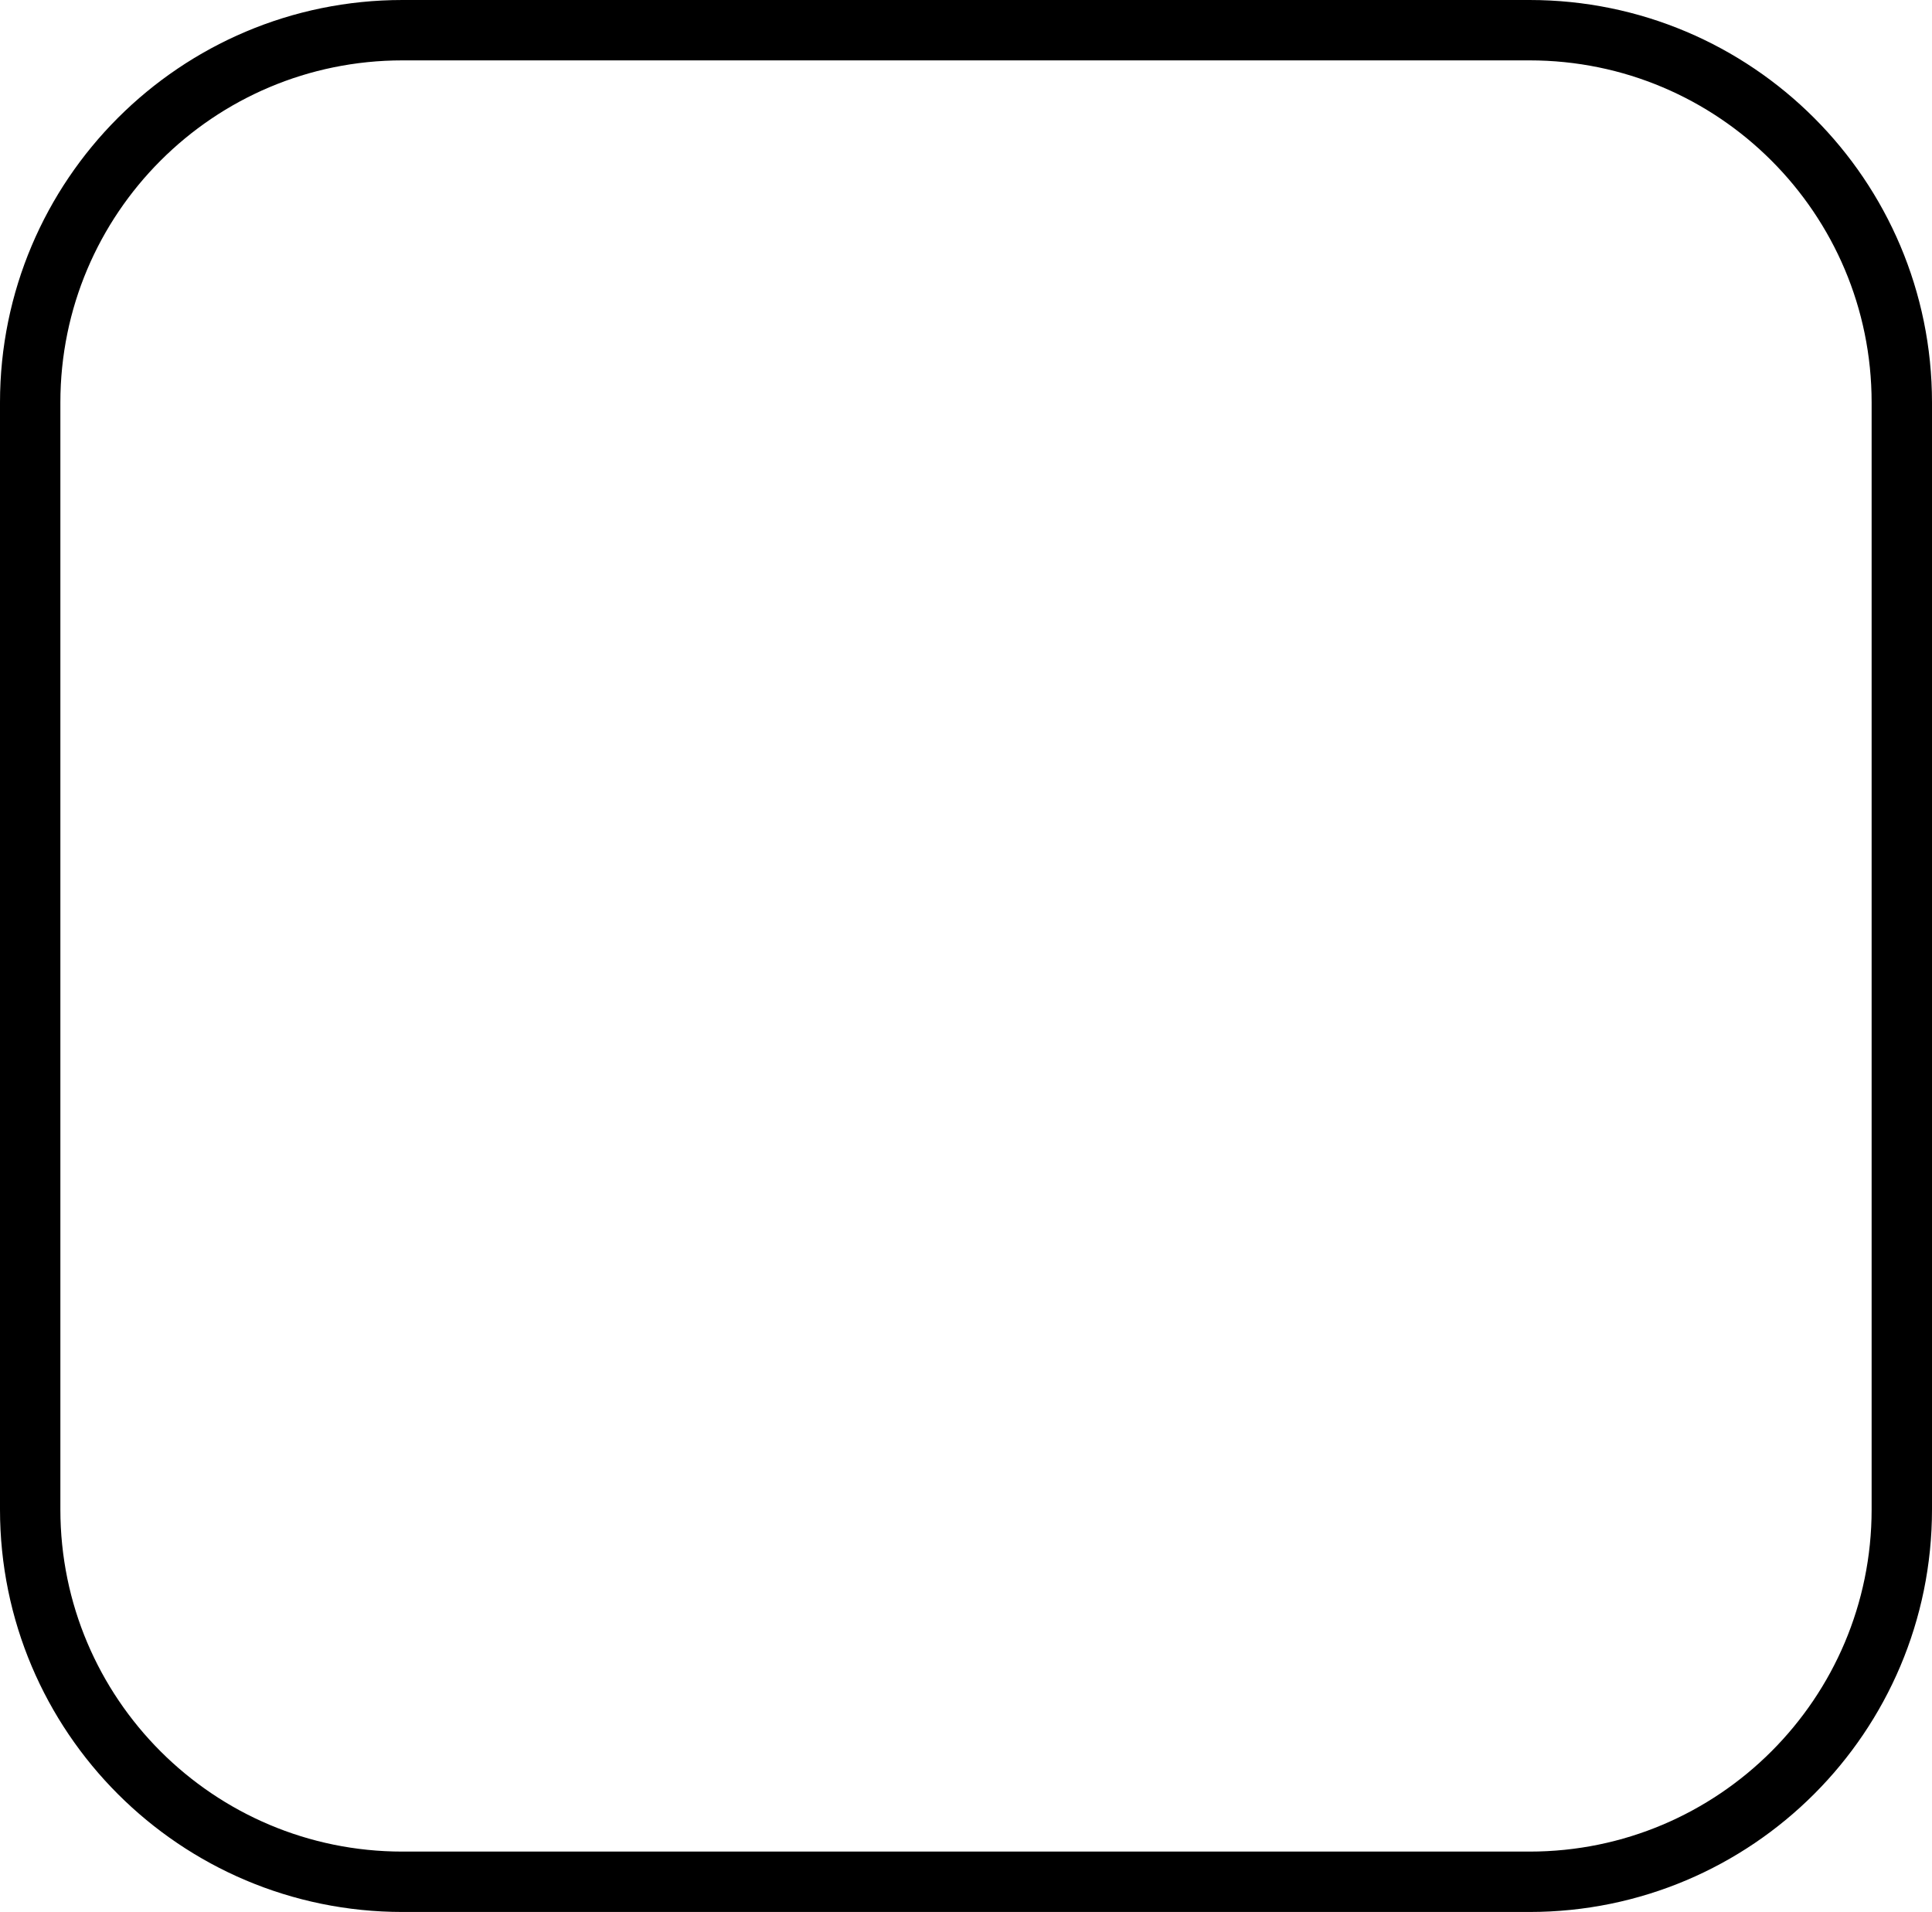 <svg width="96" height="95" viewBox="0 0 96 95" fill="none" xmlns="http://www.w3.org/2000/svg">
<path d="M76 1.5H20C9.783 1.5 1.5 9.783 1.5 20V75C1.5 85.217 9.783 93.5 20 93.5H76C86.217 93.5 94.5 85.217 94.5 75V20C94.5 9.783 86.217 1.5 76 1.5Z" stroke="black" stroke-width="3"/>
</svg>
